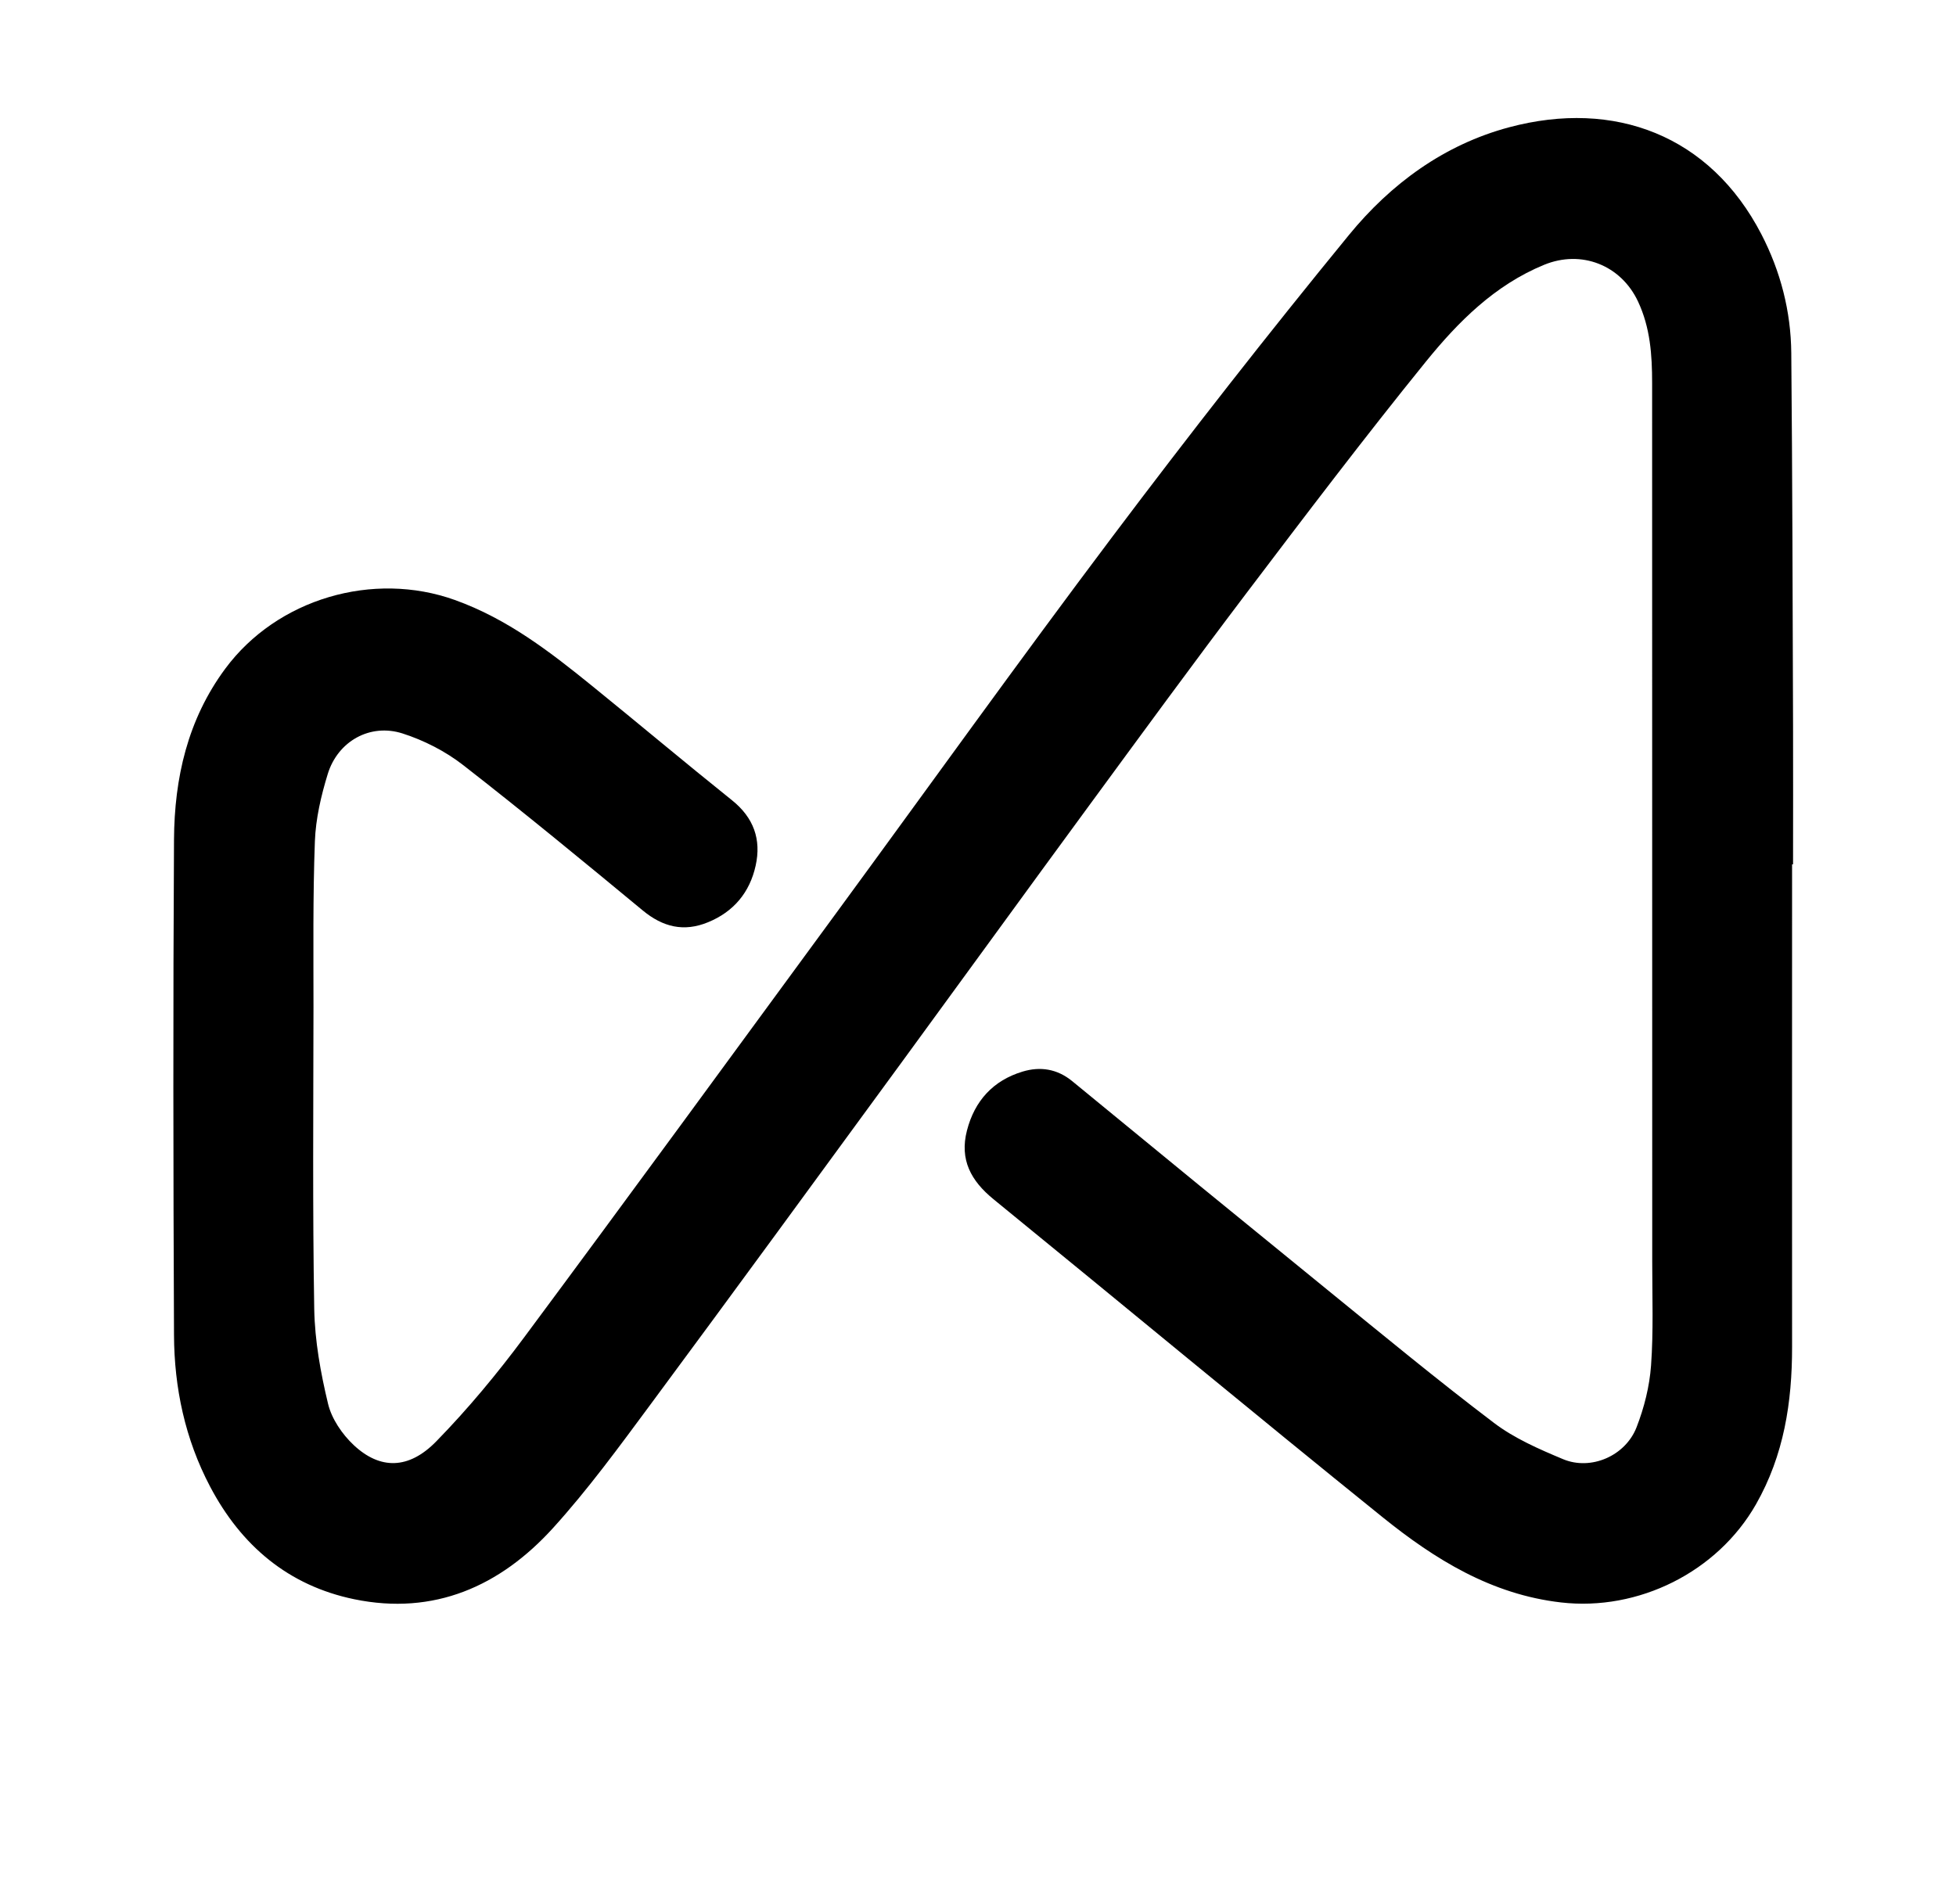 <?xml version="1.0" encoding="UTF-8"?>
<svg id="Calque_1" data-name="Calque 1" xmlns="http://www.w3.org/2000/svg" viewBox="0 0 364.2 354.6">
  <path d="m333.67,160.97h.19c0-8.58.03-17.17,0-25.75-.08-23.16-.12-46.32-.33-69.47-.07-7.77-1.99-15.21-5.57-22.13-9.55-18.43-27.35-25.15-46.95-19.92-12.14,3.24-22.06,10.55-29.84,20.06-15.08,18.42-29.75,37.19-44.07,56.22-17.43,23.16-34.31,46.75-51.45,70.13-19.32,26.35-38.59,52.74-58.07,78.97-5.03,6.77-10.47,13.33-16.36,19.36-5.13,5.25-10.46,5.27-15.36.68-2.15-2.02-4.11-4.89-4.78-7.7-1.38-5.75-2.46-11.71-2.57-17.61-.32-18.76-.16-37.53-.14-56.3,0-10.28-.12-20.57.26-30.84.16-4.2,1.15-8.47,2.39-12.51,1.87-6.11,7.87-9.5,13.92-7.57,3.99,1.28,7.98,3.31,11.28,5.88,11.32,8.81,22.4,17.94,33.45,27.08,3.75,3.1,7.65,4.06,12.17,2.2,4.79-1.96,7.77-5.58,8.86-10.54,1.08-4.87-.36-8.94-4.41-12.18-8.71-6.98-17.26-14.17-25.93-21.2-7.89-6.4-15.85-12.57-25.66-16.09-15.2-5.45-33.09-.27-42.77,12.81-7.01,9.48-9.46,20.38-9.53,31.81-.18,30.74-.14,61.49,0,92.24.04,9.87,2.06,19.39,6.71,28.23,5.8,11.03,14.6,18.47,26.85,21,14.86,3.07,27.18-2.43,37.01-13.26,6.54-7.21,12.32-15.14,18.12-22.97,15.71-21.22,31.27-42.54,46.86-63.85,11.53-15.76,22.99-31.58,34.54-47.32,9.78-13.33,19.54-26.69,29.52-39.87,11.01-14.53,22.03-29.07,33.5-43.23,6.01-7.41,12.8-14.23,21.99-18.01,6.93-2.85,14.31.03,17.5,6.84,2.28,4.87,2.62,9.96,2.62,15.17,0,54.6.02,109.21.02,163.81,0,6.39.24,12.8-.22,19.16-.28,3.89-1.28,7.86-2.7,11.51-2.08,5.34-8.49,8.1-13.67,5.94-4.47-1.87-9.07-3.87-12.89-6.77-10.55-8-20.77-16.45-31.05-24.81-15.85-12.89-31.67-25.83-47.45-38.81-2.84-2.33-6-2.78-9.27-1.79-5.46,1.65-8.93,5.44-10.35,10.99-1.39,5.42.75,9.35,4.94,12.77,24.18,19.71,48.18,39.65,72.46,59.23,9.74,7.85,20.25,14.38,33.23,15.87,14.4,1.65,29.09-5.66,36.28-18.26,5.22-9.16,6.74-19.03,6.73-29.34-.02-29.95,0-59.89,0-89.84Z"/>
</svg>